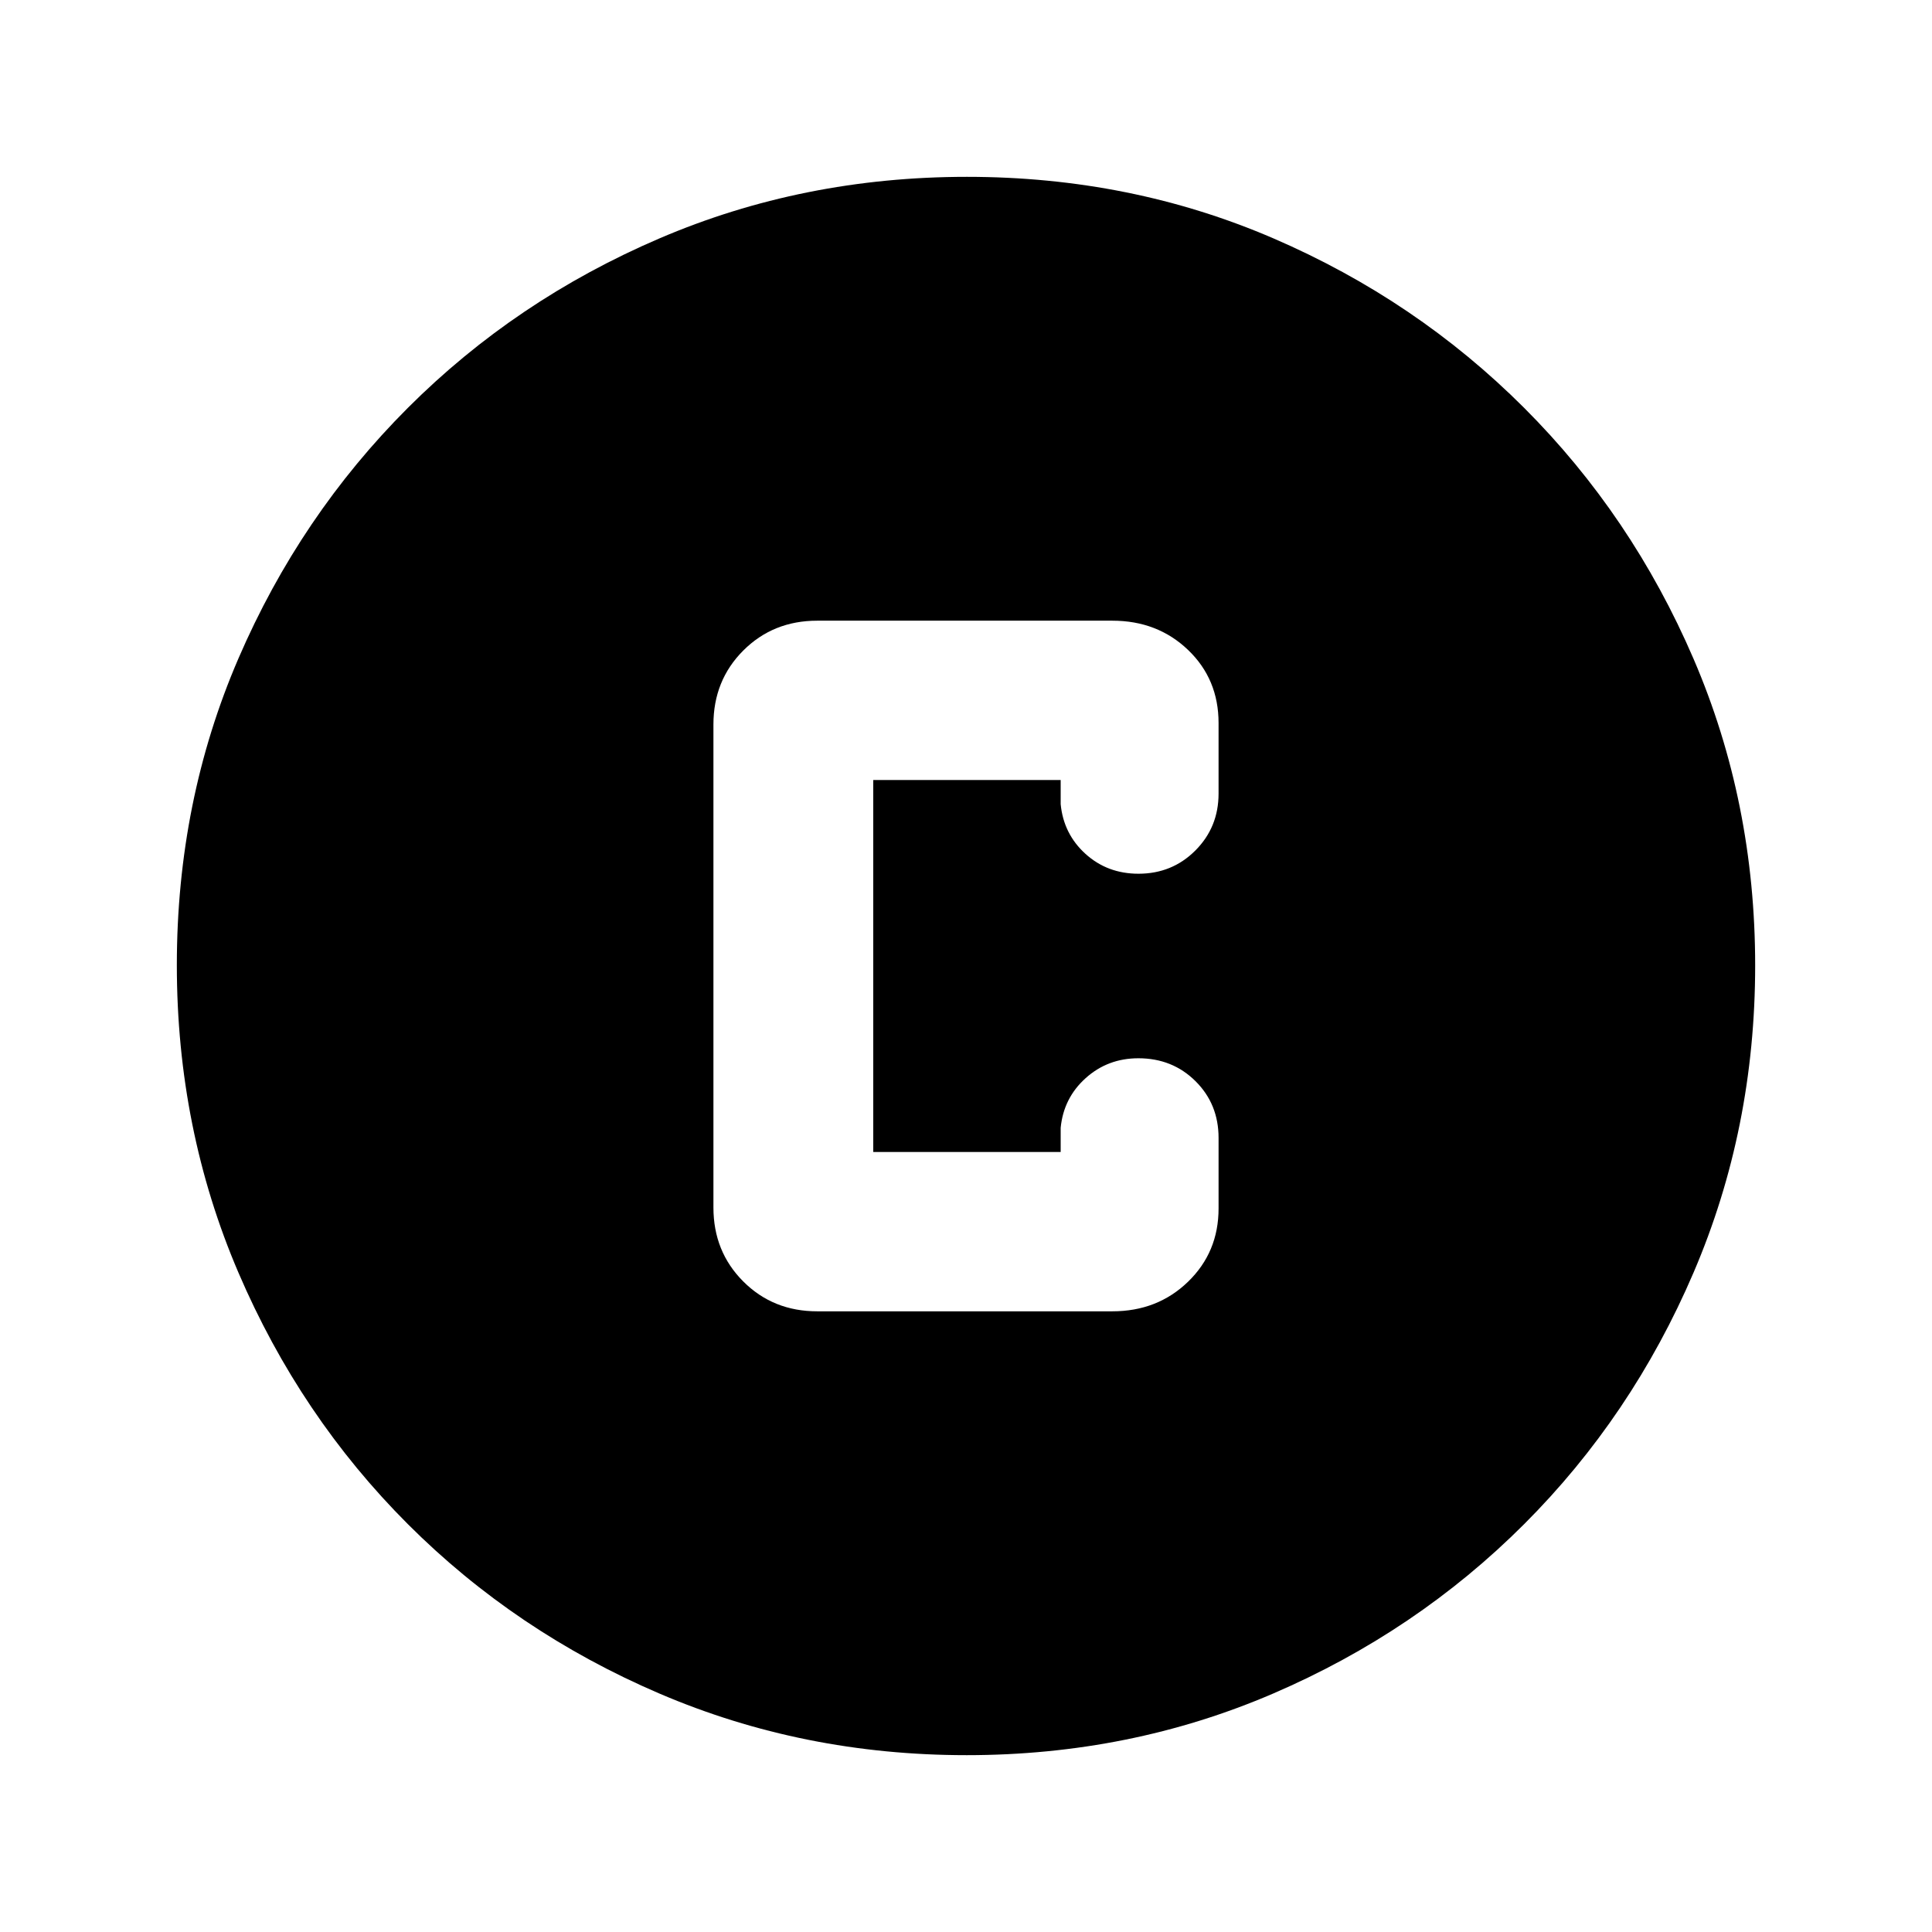<svg xmlns="http://www.w3.org/2000/svg" height="20" viewBox="0 -960 960 960" width="20"><path d="M480.276-87.87q-81.189 0-152.621-30.617-71.432-30.618-124.991-84.177-53.559-53.559-84.177-124.949-30.618-71.391-30.618-152.845 0-81.455 30.618-152.387t84.177-124.491q53.559-53.559 124.949-84.177 71.391-30.618 152.845-30.618 81.455 0 152.387 30.618t124.491 84.177q53.559 53.559 84.177 124.716 30.618 71.156 30.618 152.344 0 81.189-30.618 152.621-30.618 71.432-84.177 124.991-53.559 53.559-124.716 84.177-71.156 30.618-152.344 30.618Zm-74.189-220.543h146.63q22.433 0 37.608-14.694 15.175-14.694 15.175-36.415v-35.043q0-16.825-11.458-28.206t-28.397-11.381q-15.21 0-26.188 9.872-10.979 9.871-12.414 24.693v12h-93.13v-184.826h93.13v12q1.435 14.822 12.323 24.694 10.887 9.871 26.337 9.871 16.735 0 28.266-11.545 11.531-11.546 11.531-28.281v-35.043q0-21.835-15.175-36.353-15.175-14.517-37.608-14.517h-146.63q-21.925 0-36.756 14.831Q354.5-621.924 354.5-600v240q0 21.924 14.831 36.756 14.831 14.831 36.756 14.831Z"/></svg>